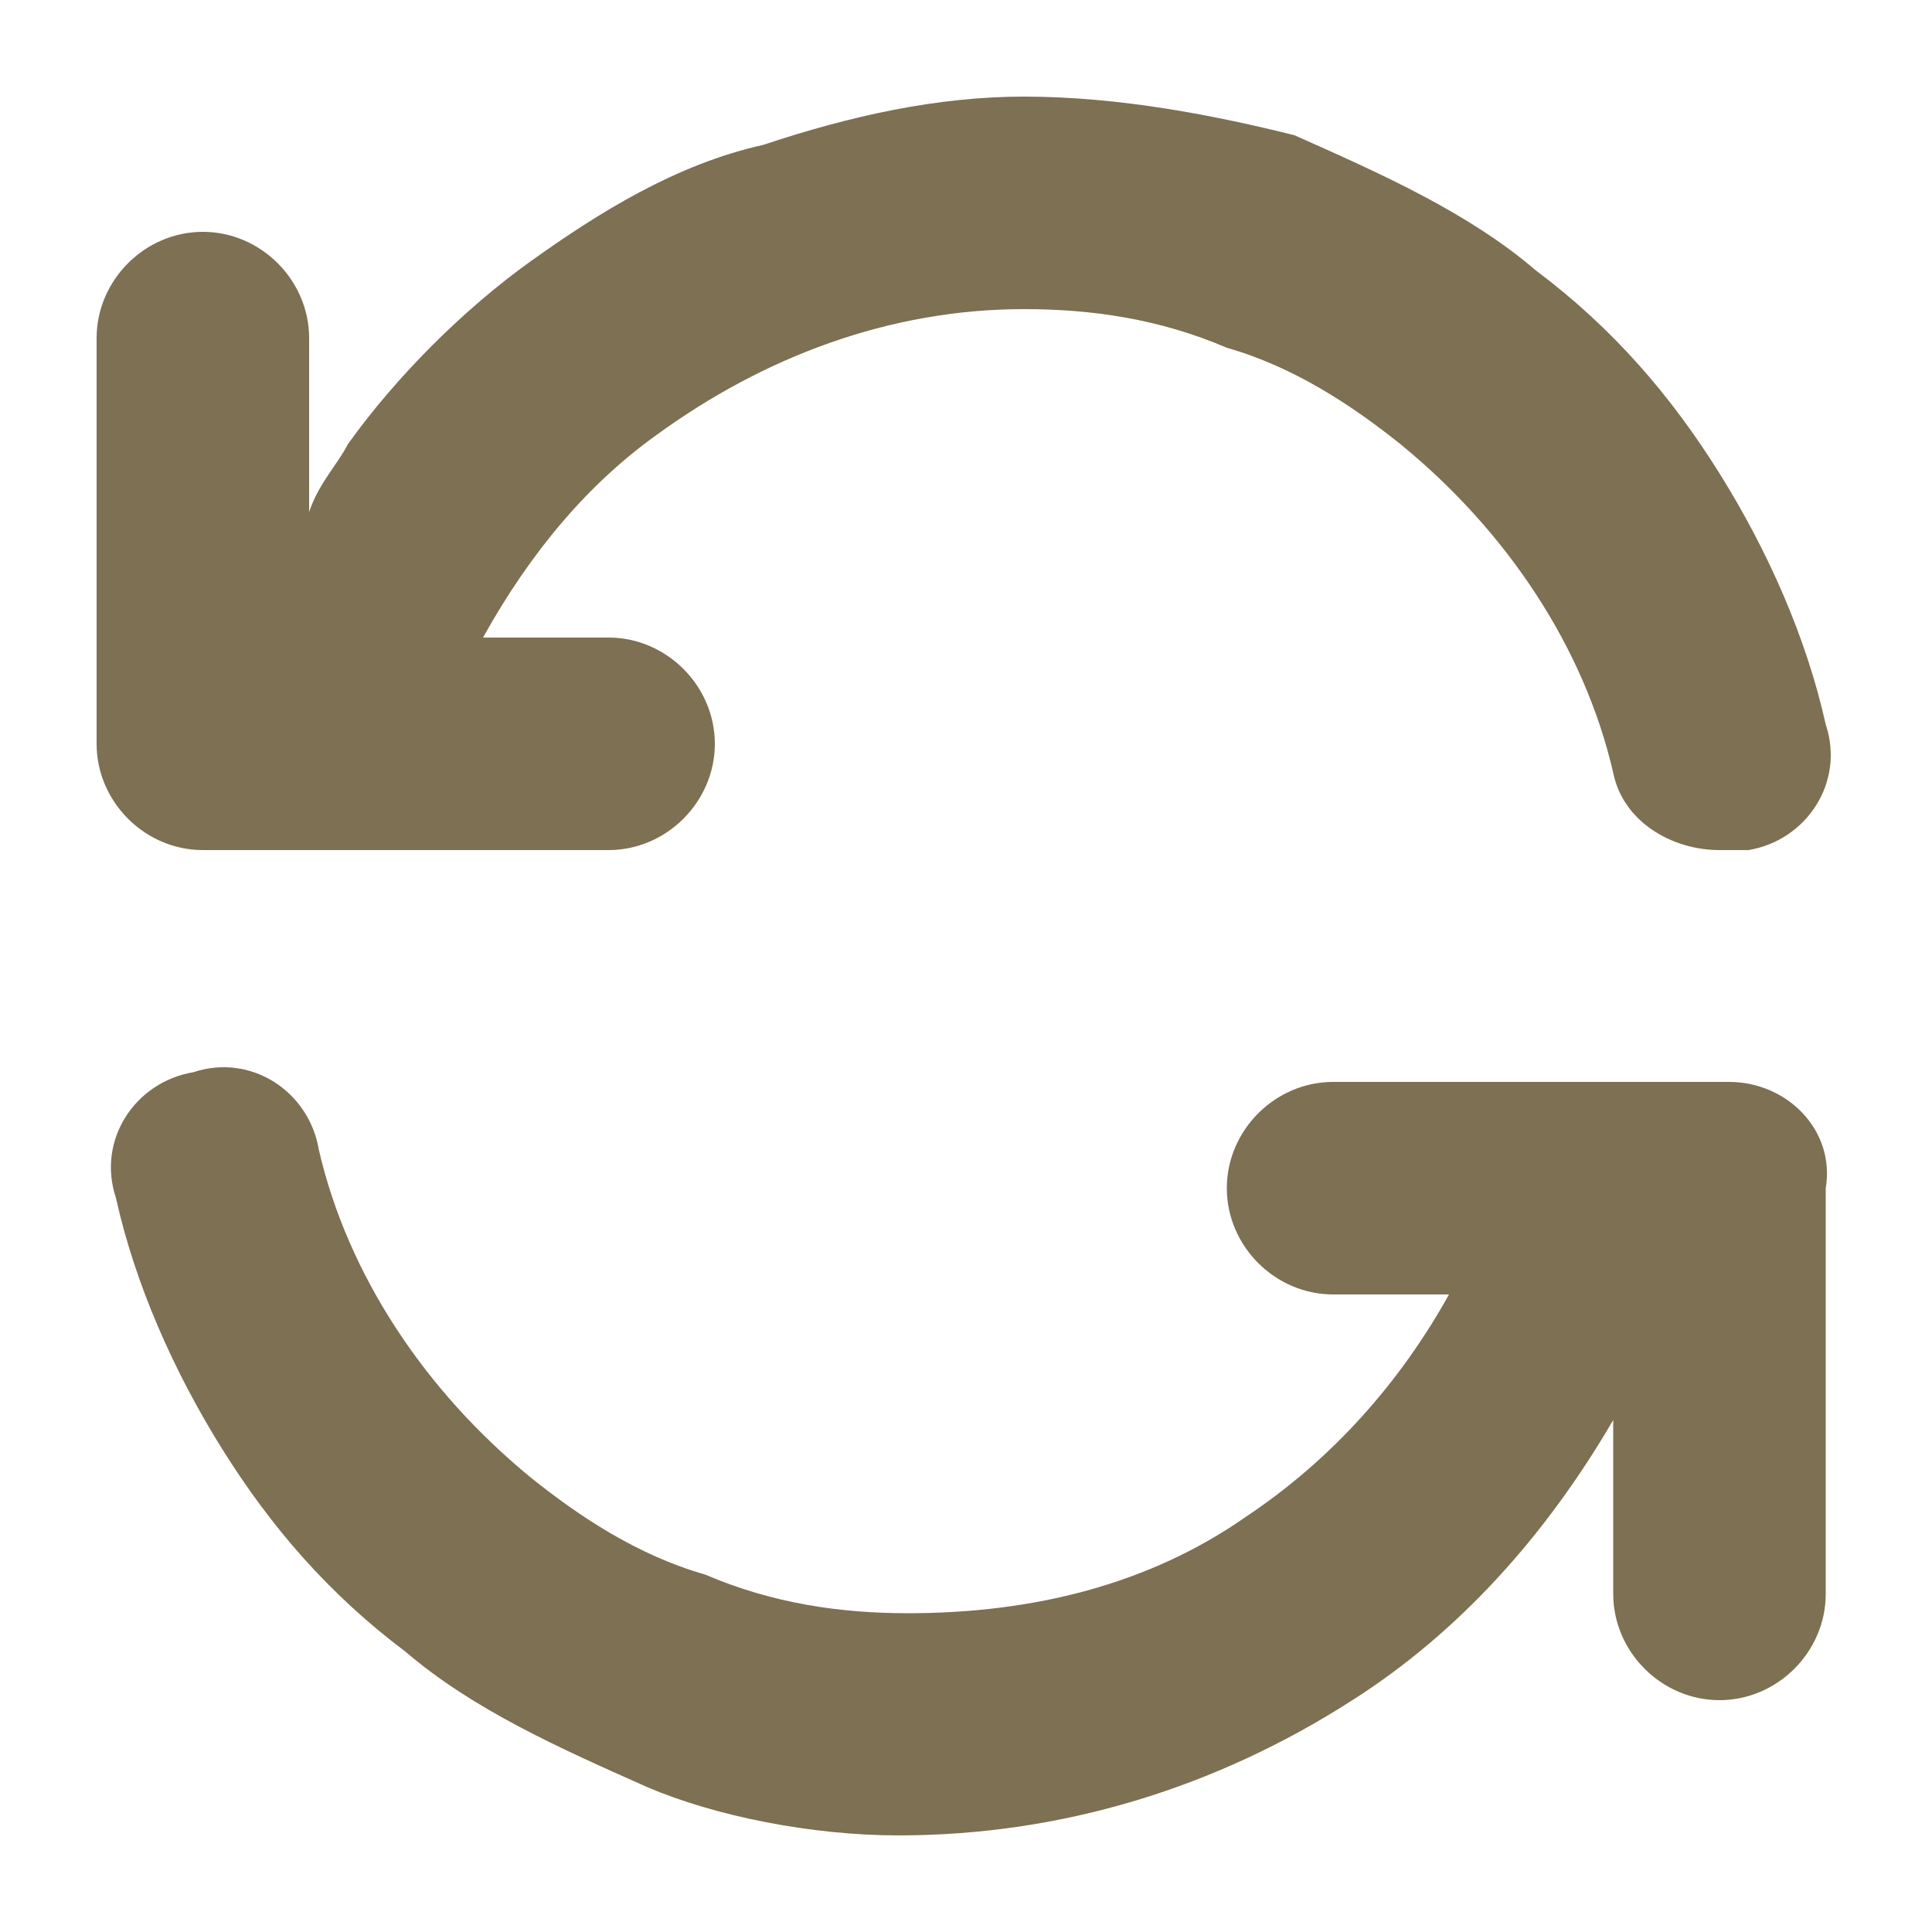 <?xml version="1.0" encoding="utf-8"?>
<!-- Generator: Adobe Illustrator 22.0.1, SVG Export Plug-In . SVG Version: 6.00 Build 0)  -->
<svg version="1.1" id="Layer_1" xmlns="http://www.w3.org/2000/svg" xmlns:xlink="http://www.w3.org/1999/xlink" x="0px" y="0px"
	 viewBox="0 0 20 20" style="enable-background:new 0 0 20 20;" xml:space="preserve">
<style type="text/css">
	.st0{fill:#7D7053;}
</style>
<path class="st0" d="M6.3,8.8c0.6,0,1.1-0.5,1.1-1.1c0-0.6-0.5-1.1-1.1-1.1H5C5.5,5.7,6.1,5,6.8,4.5c1.1-0.8,2.4-1.3,3.8-1.3
	c0.7,0,1.4,0.1,2.1,0.4c0.7,0.2,1.3,0.6,1.8,1c1.1,0.9,1.9,2.1,2.2,3.4c0.1,0.5,0.6,0.8,1.1,0.8c0.1,0,0.2,0,0.3,0
	c0.6-0.1,1-0.7,0.8-1.3c-0.2-0.9-0.6-1.8-1.1-2.6c-0.5-0.8-1.1-1.5-1.9-2.1c-0.7-0.6-1.6-1-2.5-1.4C12.6,1.2,11.6,1,10.6,1
	C9.7,1,8.8,1.2,7.9,1.5C7,1.7,6.2,2.2,5.5,2.7C4.8,3.2,4.1,3.9,3.6,4.6C3.5,4.8,3.3,5,3.2,5.3V3.5c0-0.6-0.5-1.1-1.1-1.1
	C1.5,2.4,1,2.9,1,3.5v4.2c0,0.6,0.5,1.1,1.1,1.1L6.3,8.8z"/>
<path class="st0" d="M17.9,11.2h-4.1c-0.6,0-1.1,0.5-1.1,1.1c0,0.6,0.5,1.1,1.1,1.1H15c-0.5,0.9-1.2,1.7-2.1,2.3c-1,0.7-2.2,1-3.5,1
	c-0.7,0-1.4-0.1-2.1-0.4c-0.7-0.2-1.3-0.6-1.8-1c-1.1-0.9-1.9-2.1-2.2-3.4c-0.1-0.6-0.7-1-1.3-0.8c-0.6,0.1-1,0.7-0.8,1.3
	c0.2,0.9,0.6,1.8,1.1,2.6c0.5,0.8,1.1,1.5,1.9,2.1c0.7,0.6,1.6,1,2.5,1.4C7.4,18.8,8.4,19,9.3,19c0,0,0,0,0,0c0,0,0,0,0,0
	c0,0,0,0,0,0c0,0,0,0,0,0c1.7,0,3.3-0.5,4.7-1.4c1.1-0.7,2-1.7,2.7-2.9v1.8c0,0.6,0.5,1.1,1.1,1.1c0.6,0,1.1-0.5,1.1-1.1v-4.2
	C19,11.7,18.5,11.2,17.9,11.2z"/>
</svg>

